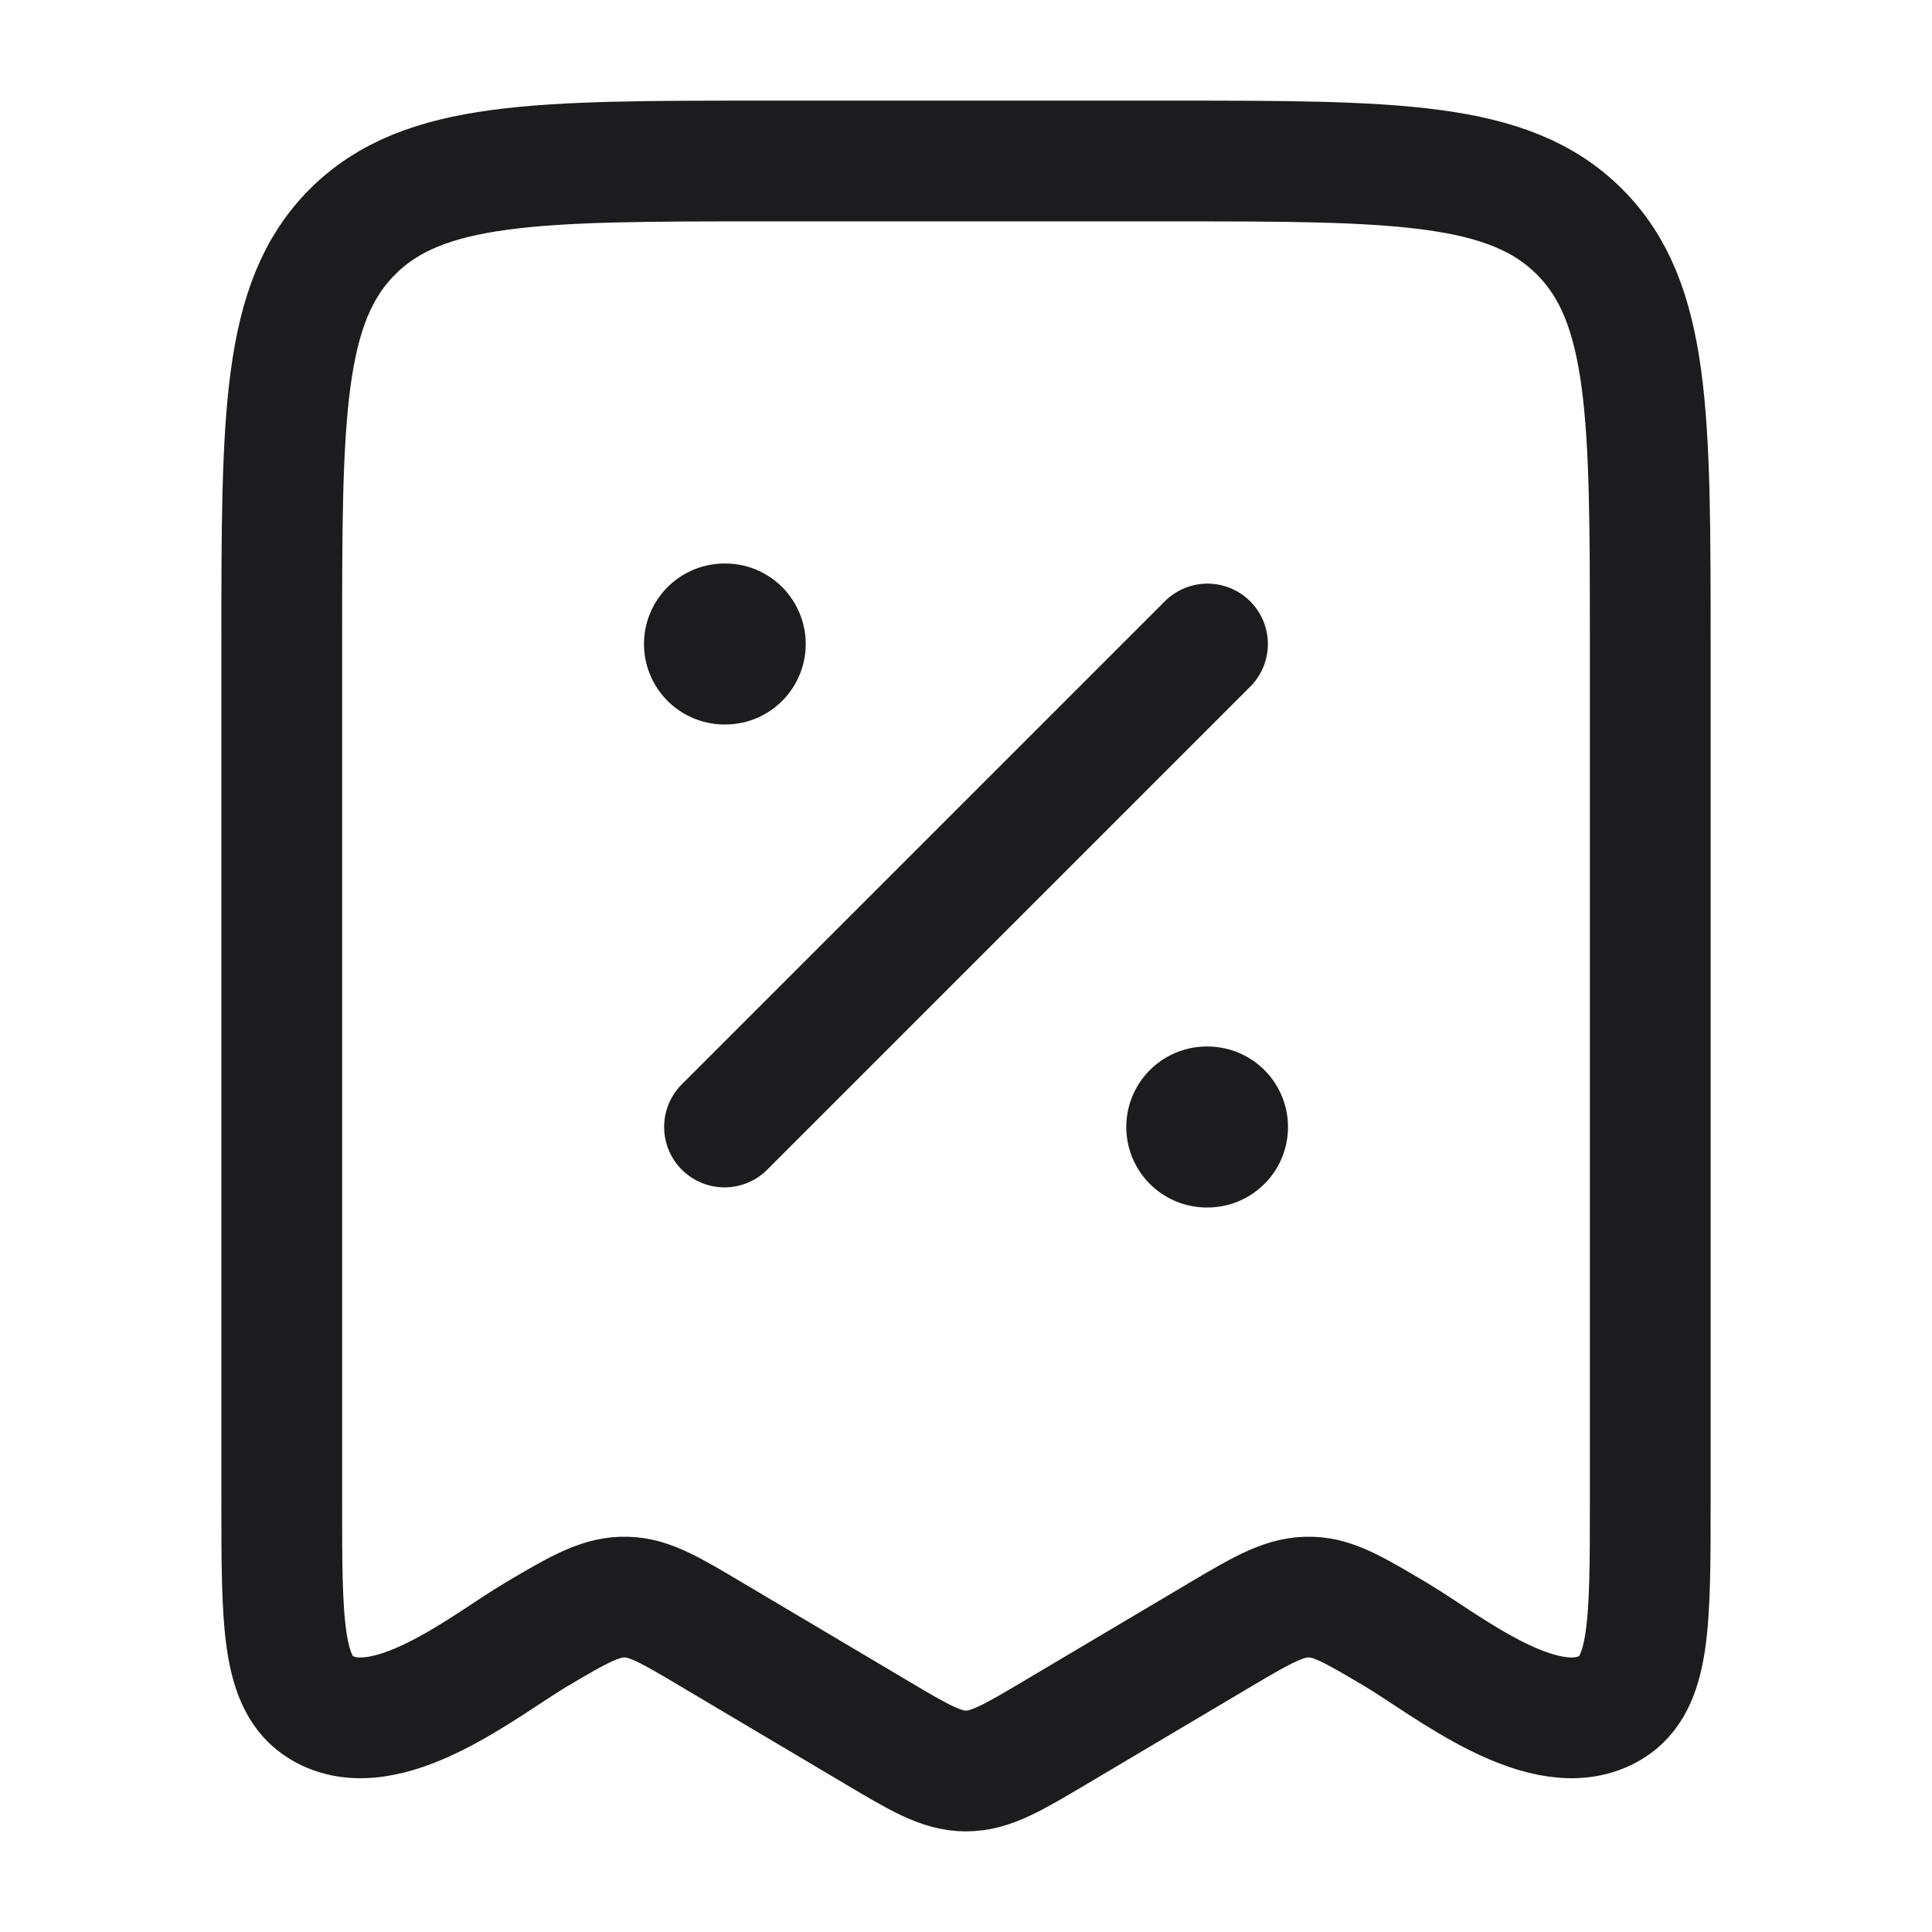<svg width="24" height="24" viewBox="0 0 24 24" fill="none" xmlns="http://www.w3.org/2000/svg">
<path d="M10.874 21.512L8.843 20.307C8.328 20.001 8.071 19.848 7.785 19.84C7.476 19.83 7.213 19.977 6.657 20.307C6.033 20.677 4.793 21.697 3.991 21.211C3.5 20.913 3.5 20.157 3.5 18.646V8C3.5 5.172 3.5 3.757 4.379 2.879C5.257 2 6.672 2 9.5 2H14.5C17.328 2 18.743 2 19.621 2.879C20.5 3.757 20.5 5.172 20.5 8V18.646C20.5 20.157 20.5 20.913 20.009 21.211C19.207 21.697 17.967 20.677 17.343 20.307C16.828 20.001 16.57 19.848 16.285 19.84C15.976 19.83 15.713 19.977 15.157 20.307L13.126 21.512C12.579 21.837 12.305 22 12 22C11.695 22 11.421 21.837 10.874 21.512Z" stroke="#1C1C1E" stroke-width="1.5" stroke-linecap="round" stroke-linejoin="round"/>
<path d="M15 8L9 14" stroke="#1C1C1E" stroke-width="1.5" stroke-linecap="round" stroke-linejoin="round"/>
<path d="M15 14H14.991M9.009 8H9" stroke="#1C1C1E" stroke-width="2" stroke-linecap="round" stroke-linejoin="round"/>
</svg>
